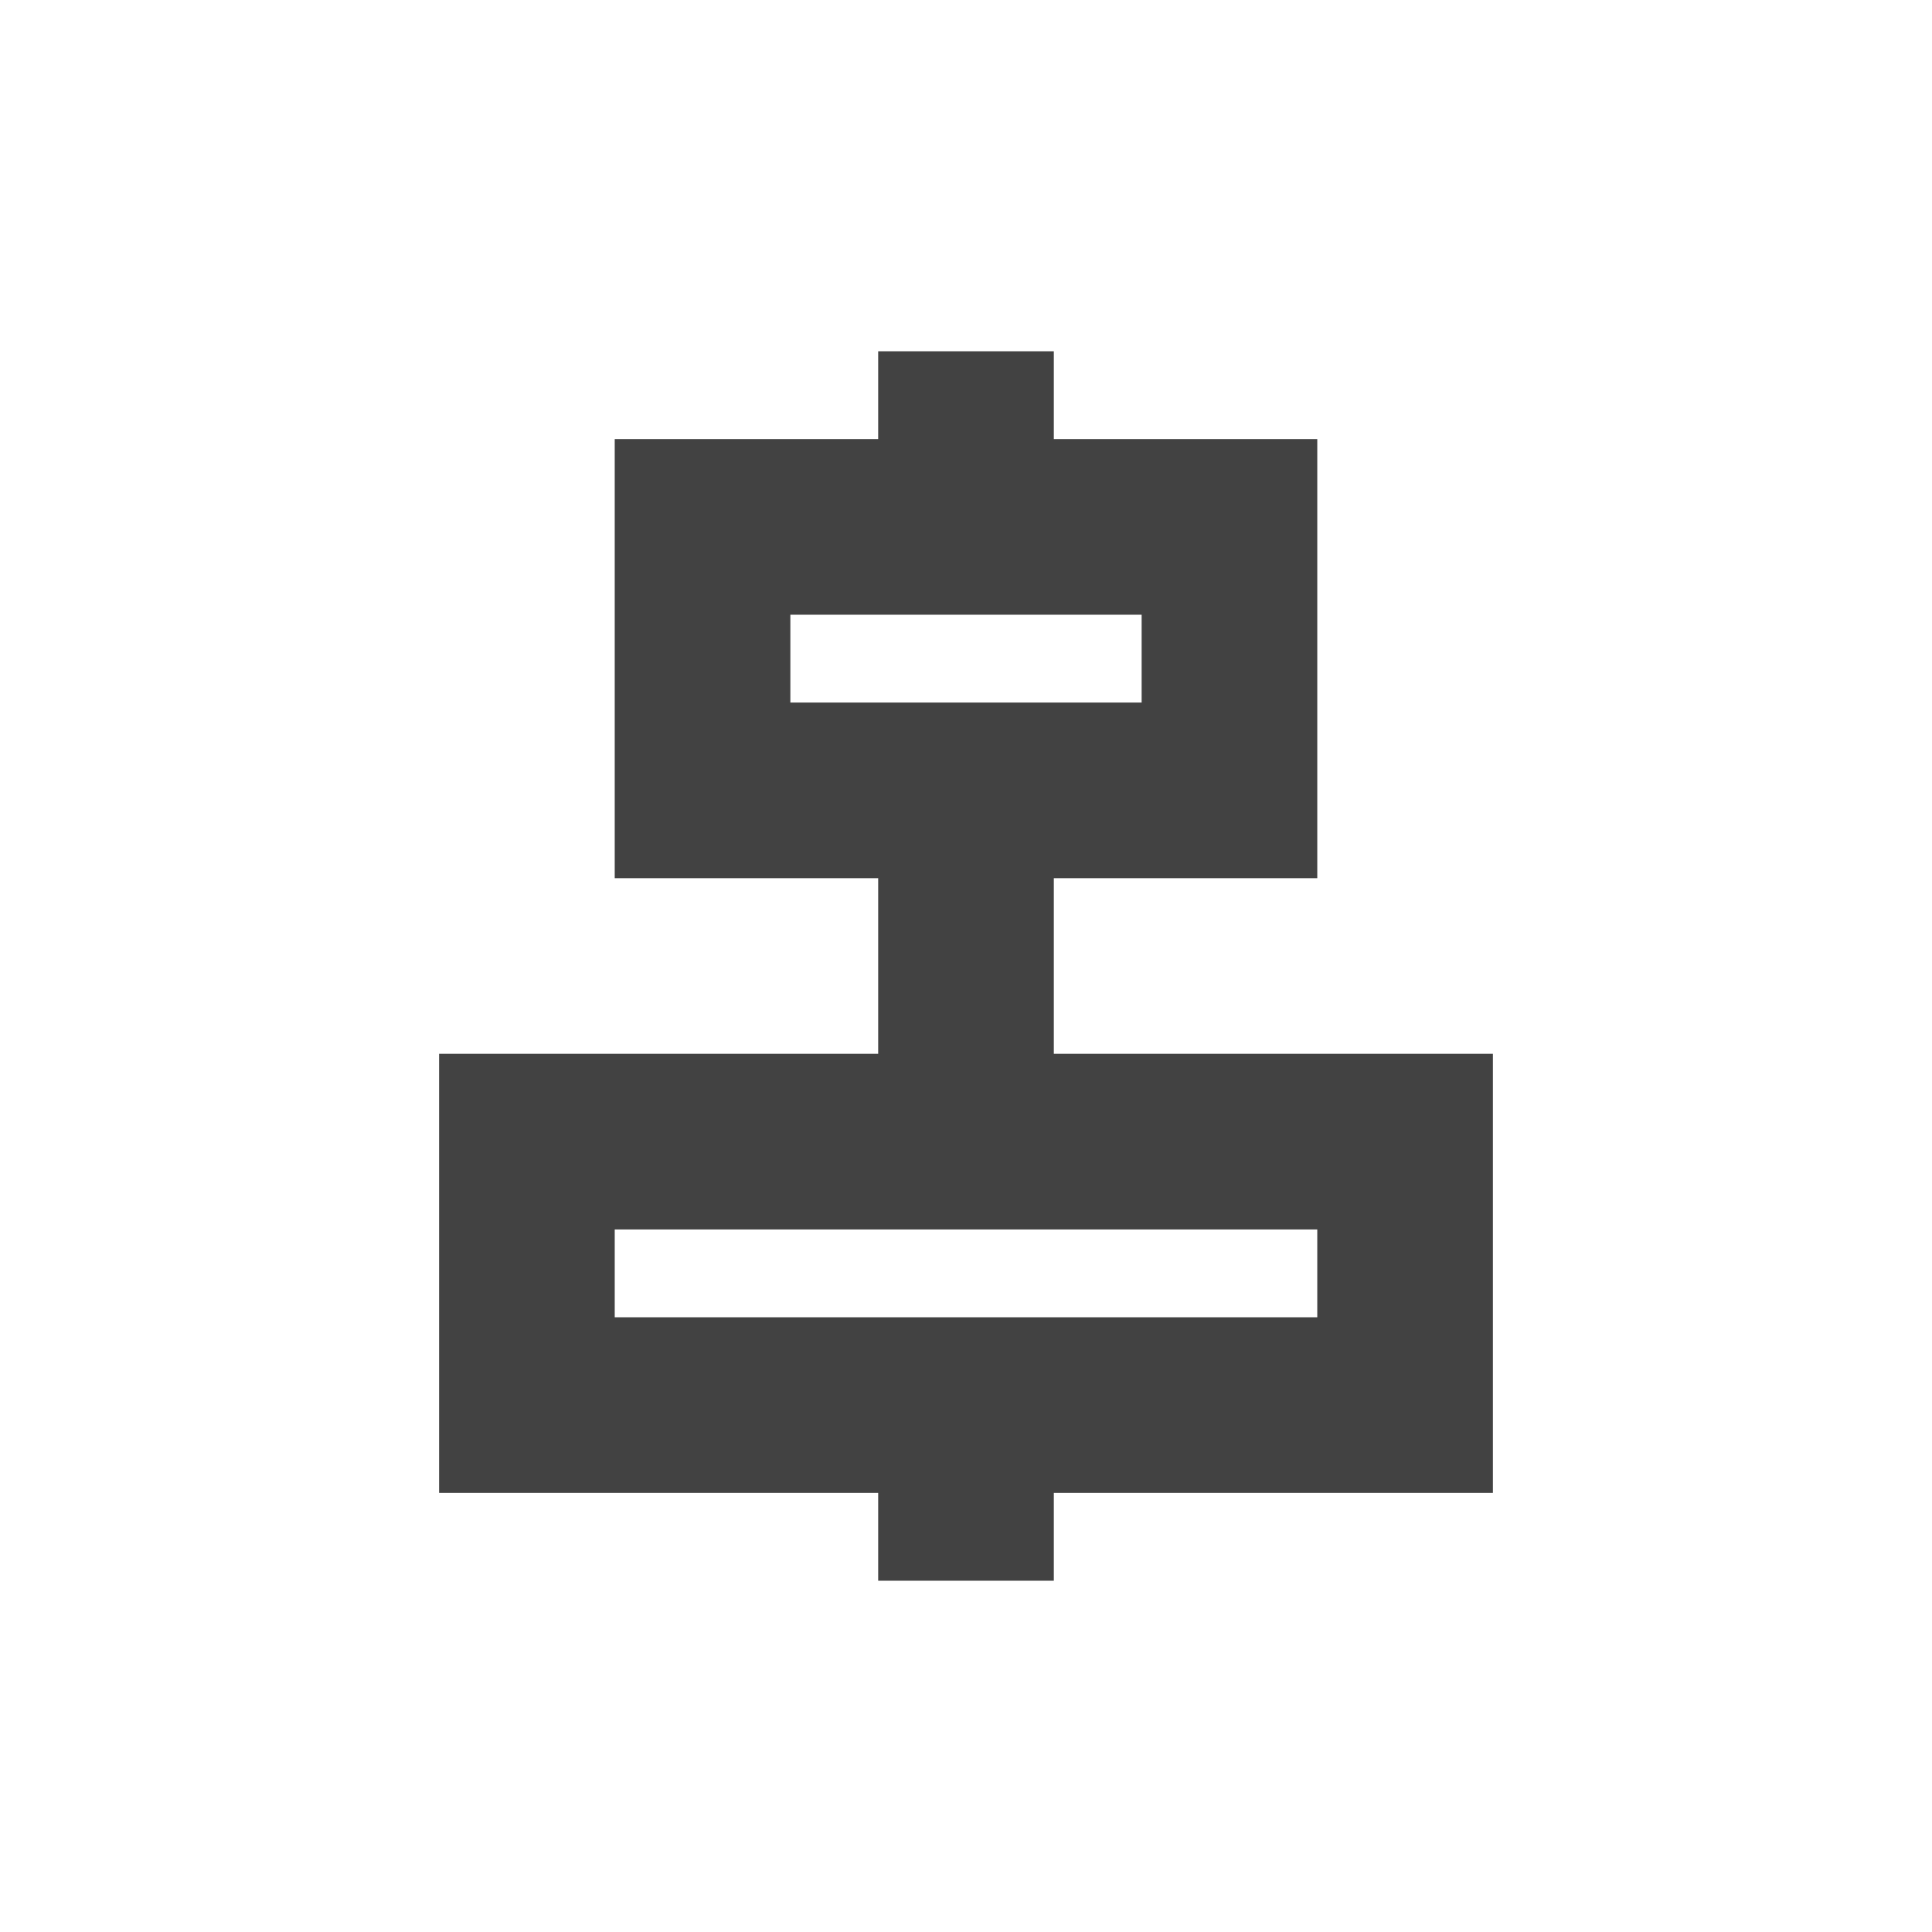 <?xml version="1.0" encoding="UTF-8"?>
<svg xmlns="http://www.w3.org/2000/svg" xmlns:xlink="http://www.w3.org/1999/xlink" width="22px" height="22px" viewBox="0 0 22 22" version="1.1">
<g id="surface1">
<defs>
  <style id="current-color-scheme" type="text/css">
   .ColorScheme-Text { color:#424242; } .ColorScheme-Highlight { color:#eeeeee; }
  </style>
 </defs>
<path style="fill:currentColor" class="ColorScheme-Text" d="M 10 4 L 10 5 L 7 5 L 7 10 L 10 10 L 10 12 L 5 12 L 5 17 L 10 17 L 10 18 L 12 18 L 12 17 L 17 17 L 17 12 L 12 12 L 12 10 L 15 10 L 15 5 L 12 5 L 12 4 Z M 9 7 L 13 7 L 13 8 L 9 8 Z M 7 14 L 15 14 L 15 15 L 7 15 Z M 7 14 "/>
</g>
</svg>
